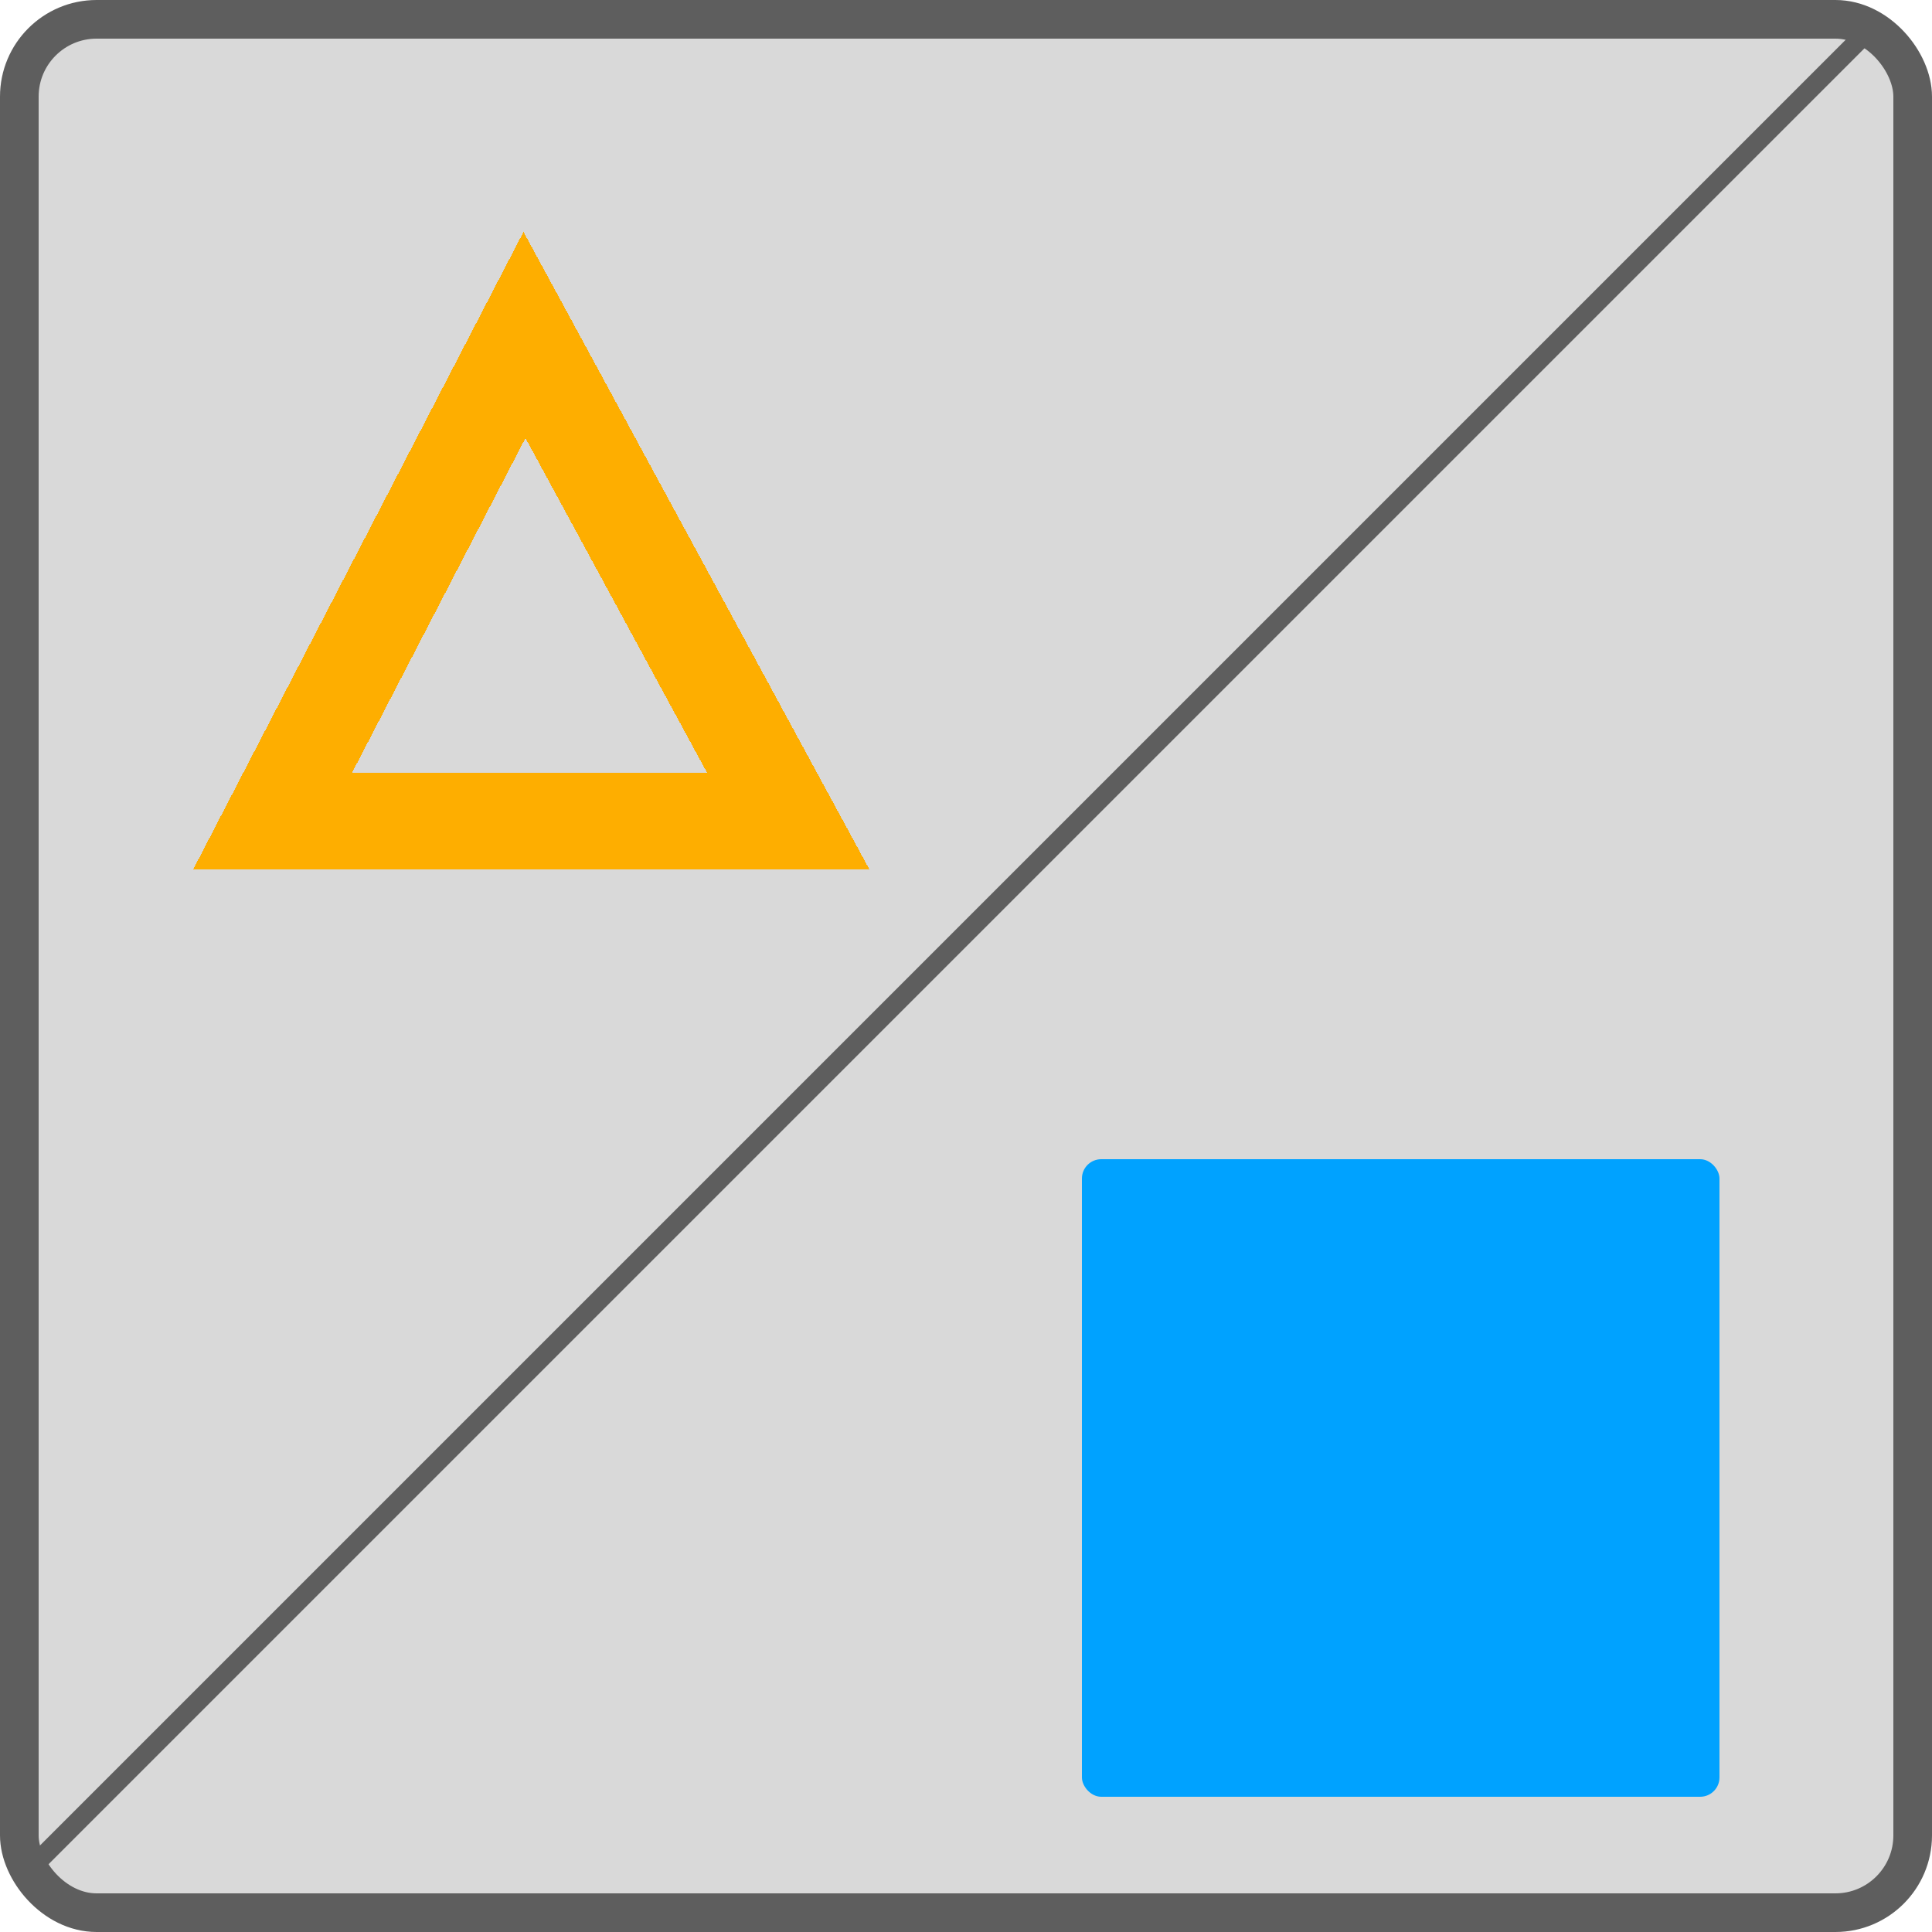<svg width="100" height="100" viewBox="0 0 100 100" fill="none" xmlns="http://www.w3.org/2000/svg">
<rect x="1" y="1" width="98" height="98" rx="4" fill="#D9D9D9" stroke="#5E5E5E" stroke-width="2"/>
<g filter="url(#filter0_d_12_595)">
<path d="M14.111 38.5L27.147 13.336L40.799 38.5H14.111Z" stroke="#FEAE00" stroke-width="5" shape-rendering="crispEdges"/>
</g>
<g filter="url(#filter1_d_12_595)">
<mask id="path-3-inside-1_12_595" fill="white">
<rect x="56" y="55" width="33" height="33" rx="1"/>
</mask>
<rect x="56" y="55" width="33" height="33" rx="1" fill="#00A2FF"/>
<rect x="56" y="55" width="33" height="33" rx="1" stroke="#00A2FF" stroke-width="10" mask="url(#path-3-inside-1_12_595)"/>
</g>
<line x1="1.646" y1="96.652" x2="96.652" y2="1.646" stroke="#5E5E5E"/>
<defs>
<filter id="filter0_d_12_595" x="7.286" y="10.269" width="40.356" height="38.731" filterUnits="userSpaceOnUse" color-interpolation-filters="sRGB">
<feFlood flood-opacity="0" result="BackgroundImageFix"/>
<feColorMatrix in="SourceAlpha" type="matrix" values="0 0 0 0 0 0 0 0 0 0 0 0 0 0 0 0 0 0 127 0" result="hardAlpha"/>
<feOffset dy="4"/>
<feGaussianBlur stdDeviation="2"/>
<feComposite in2="hardAlpha" operator="out"/>
<feColorMatrix type="matrix" values="0 0 0 0 0 0 0 0 0 0 0 0 0 0 0 0 0 0 0.25 0"/>
<feBlend mode="normal" in2="BackgroundImageFix" result="effect1_dropShadow_12_595"/>
<feBlend mode="normal" in="SourceGraphic" in2="effect1_dropShadow_12_595" result="shape"/>
</filter>
<filter id="filter1_d_12_595" x="52" y="55" width="41" height="42" filterUnits="userSpaceOnUse" color-interpolation-filters="sRGB">
<feFlood flood-opacity="0" result="BackgroundImageFix"/>
<feColorMatrix in="SourceAlpha" type="matrix" values="0 0 0 0 0 0 0 0 0 0 0 0 0 0 0 0 0 0 127 0" result="hardAlpha"/>
<feOffset dy="5"/>
<feGaussianBlur stdDeviation="2"/>
<feComposite in2="hardAlpha" operator="out"/>
<feColorMatrix type="matrix" values="0 0 0 0 0 0 0 0 0 0 0 0 0 0 0 0 0 0 0.25 0"/>
<feBlend mode="normal" in2="BackgroundImageFix" result="effect1_dropShadow_12_595"/>
<feBlend mode="normal" in="SourceGraphic" in2="effect1_dropShadow_12_595" result="shape"/>
</filter>
</defs>
</svg>
